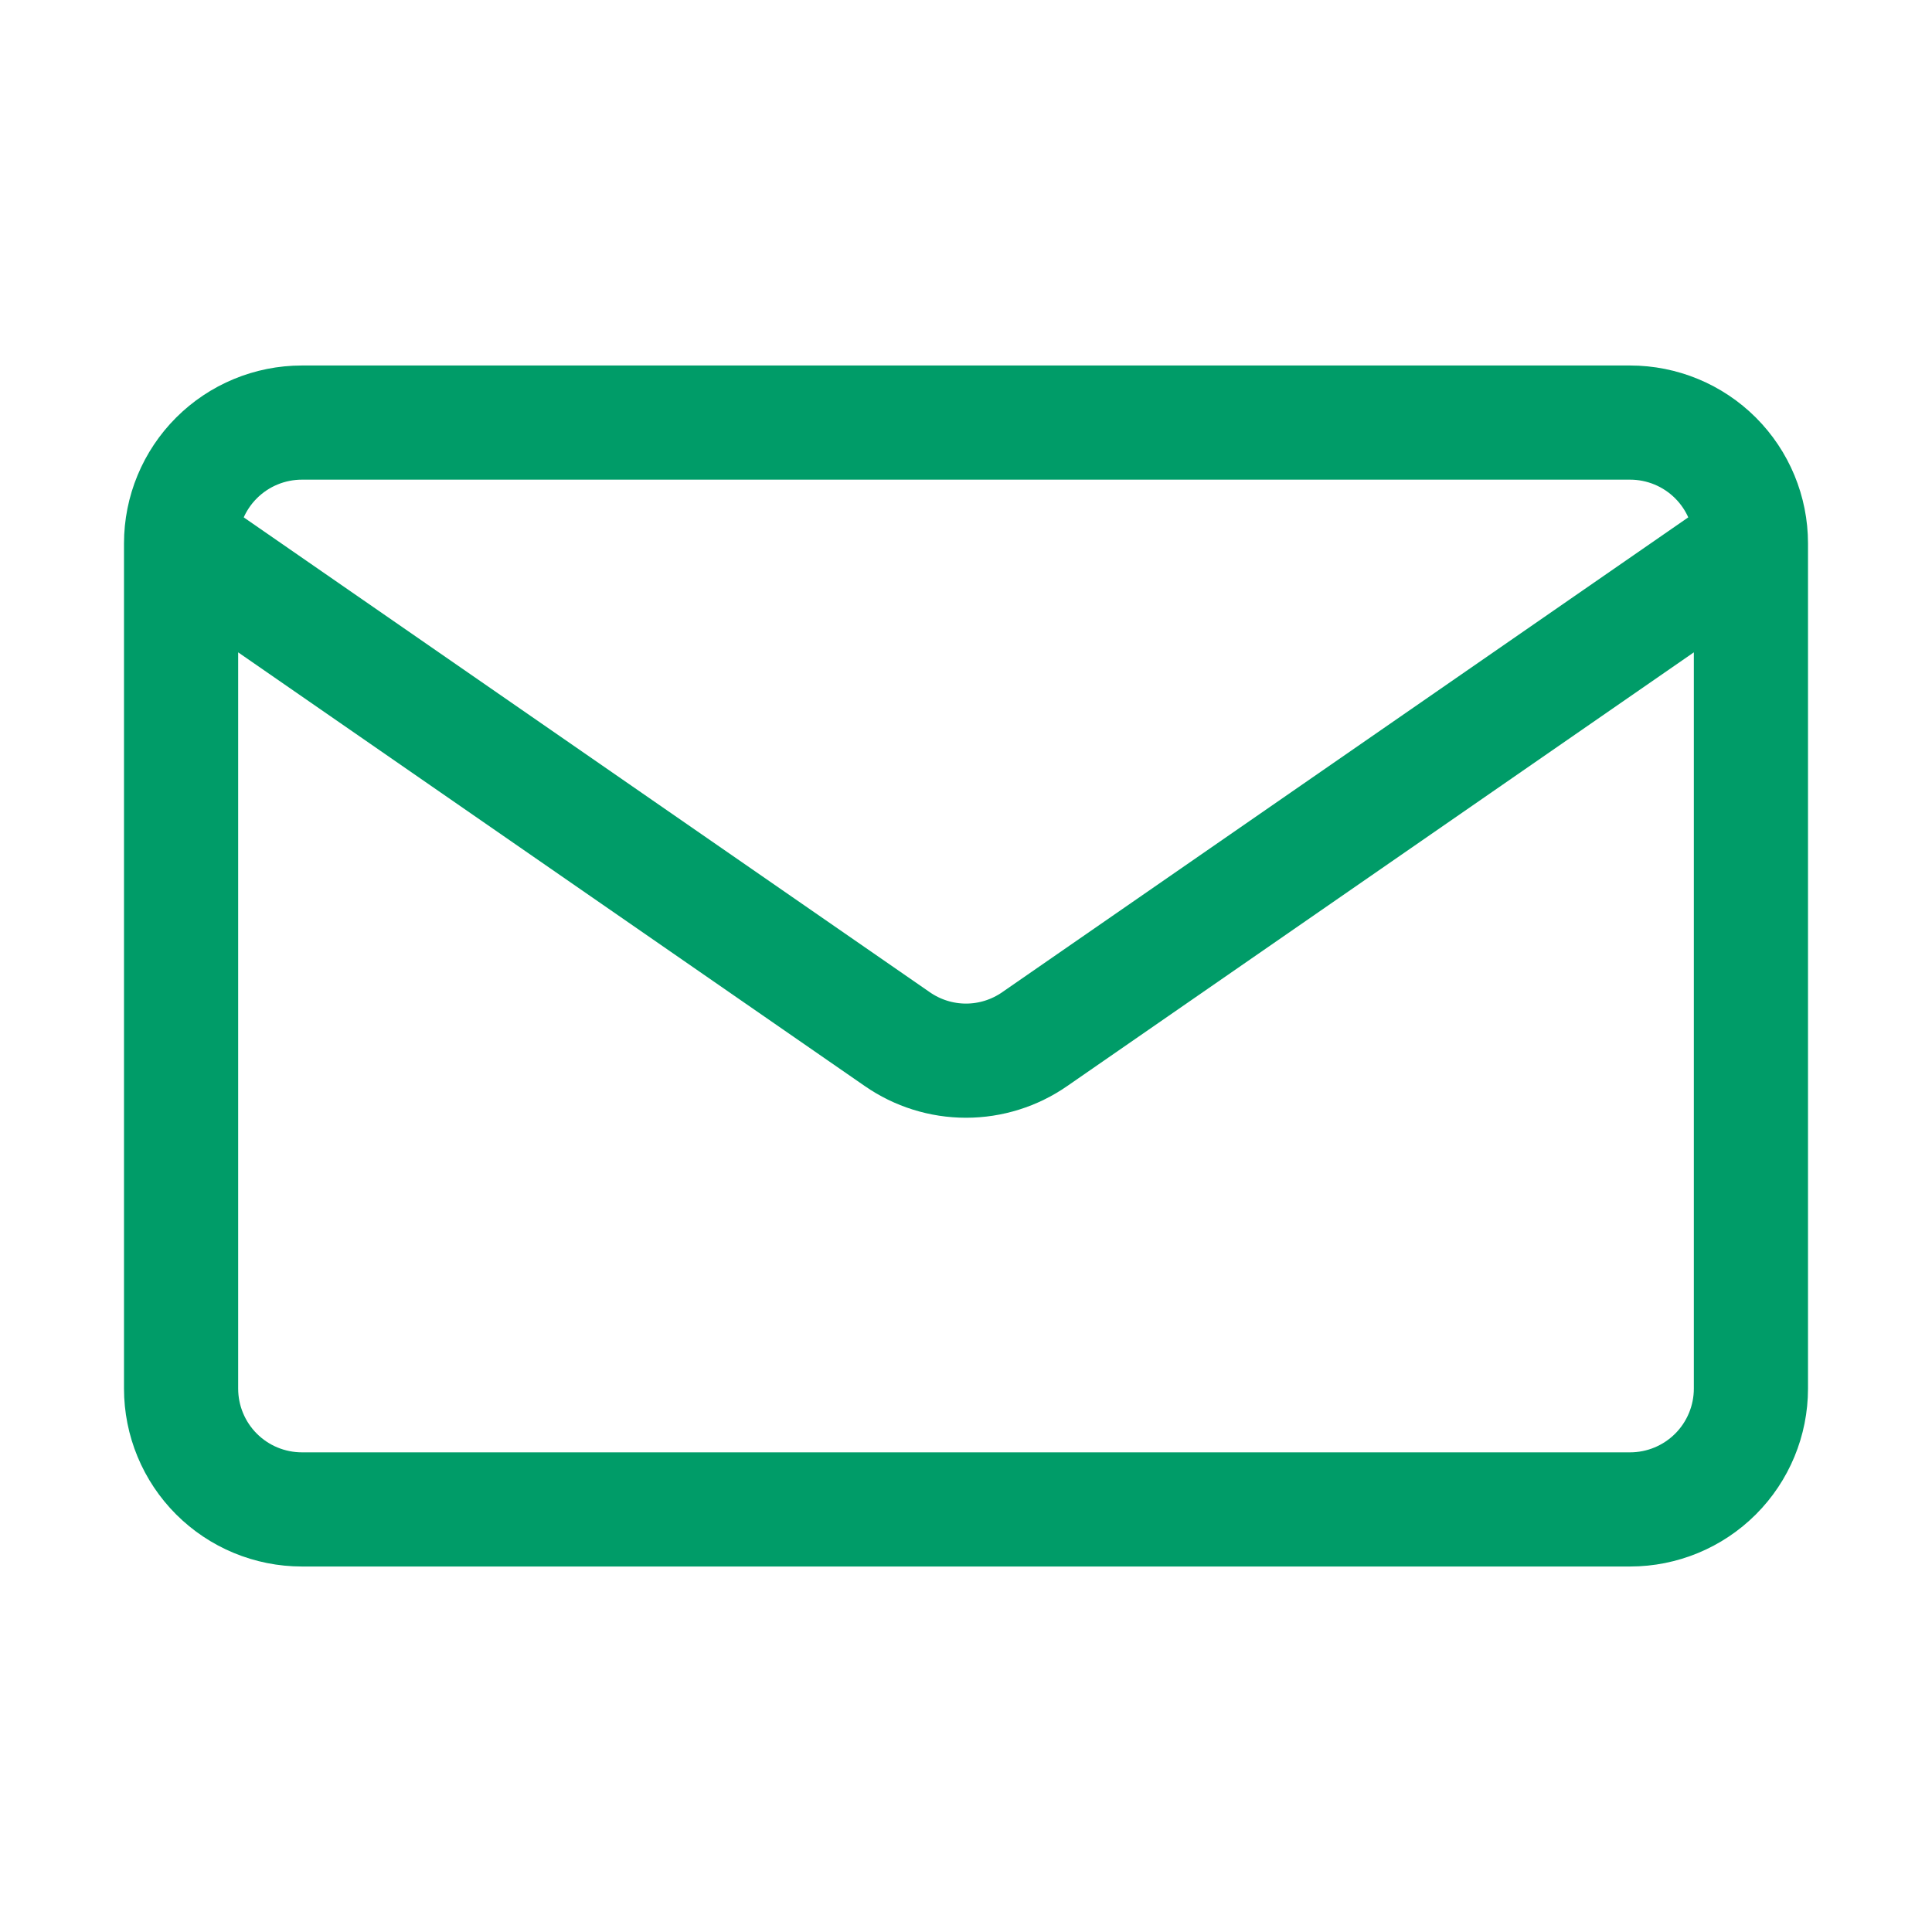 <svg width="22" height="22" viewBox="0 0 22 22" fill="none" xmlns="http://www.w3.org/2000/svg">
<path d="M19.938 6.188V15.812C19.938 16.177 19.793 16.527 19.535 16.785C19.277 17.043 18.927 17.188 18.562 17.188H3.438C3.073 17.188 2.723 17.043 2.465 16.785C2.207 16.527 2.062 16.177 2.062 15.812V6.188M19.938 6.188C19.938 5.823 19.793 5.473 19.535 5.215C19.277 4.957 18.927 4.812 18.562 4.812H3.438C3.073 4.812 2.723 4.957 2.465 5.215C2.207 5.473 2.062 5.823 2.062 6.188M19.938 6.188L11.782 11.833C11.553 11.992 11.28 12.078 11 12.078C10.72 12.078 10.447 11.992 10.218 11.833L2.062 6.188" stroke="#009C68" stroke-width="1.3" stroke-linecap="round" stroke-linejoin="round"/>
</svg>
